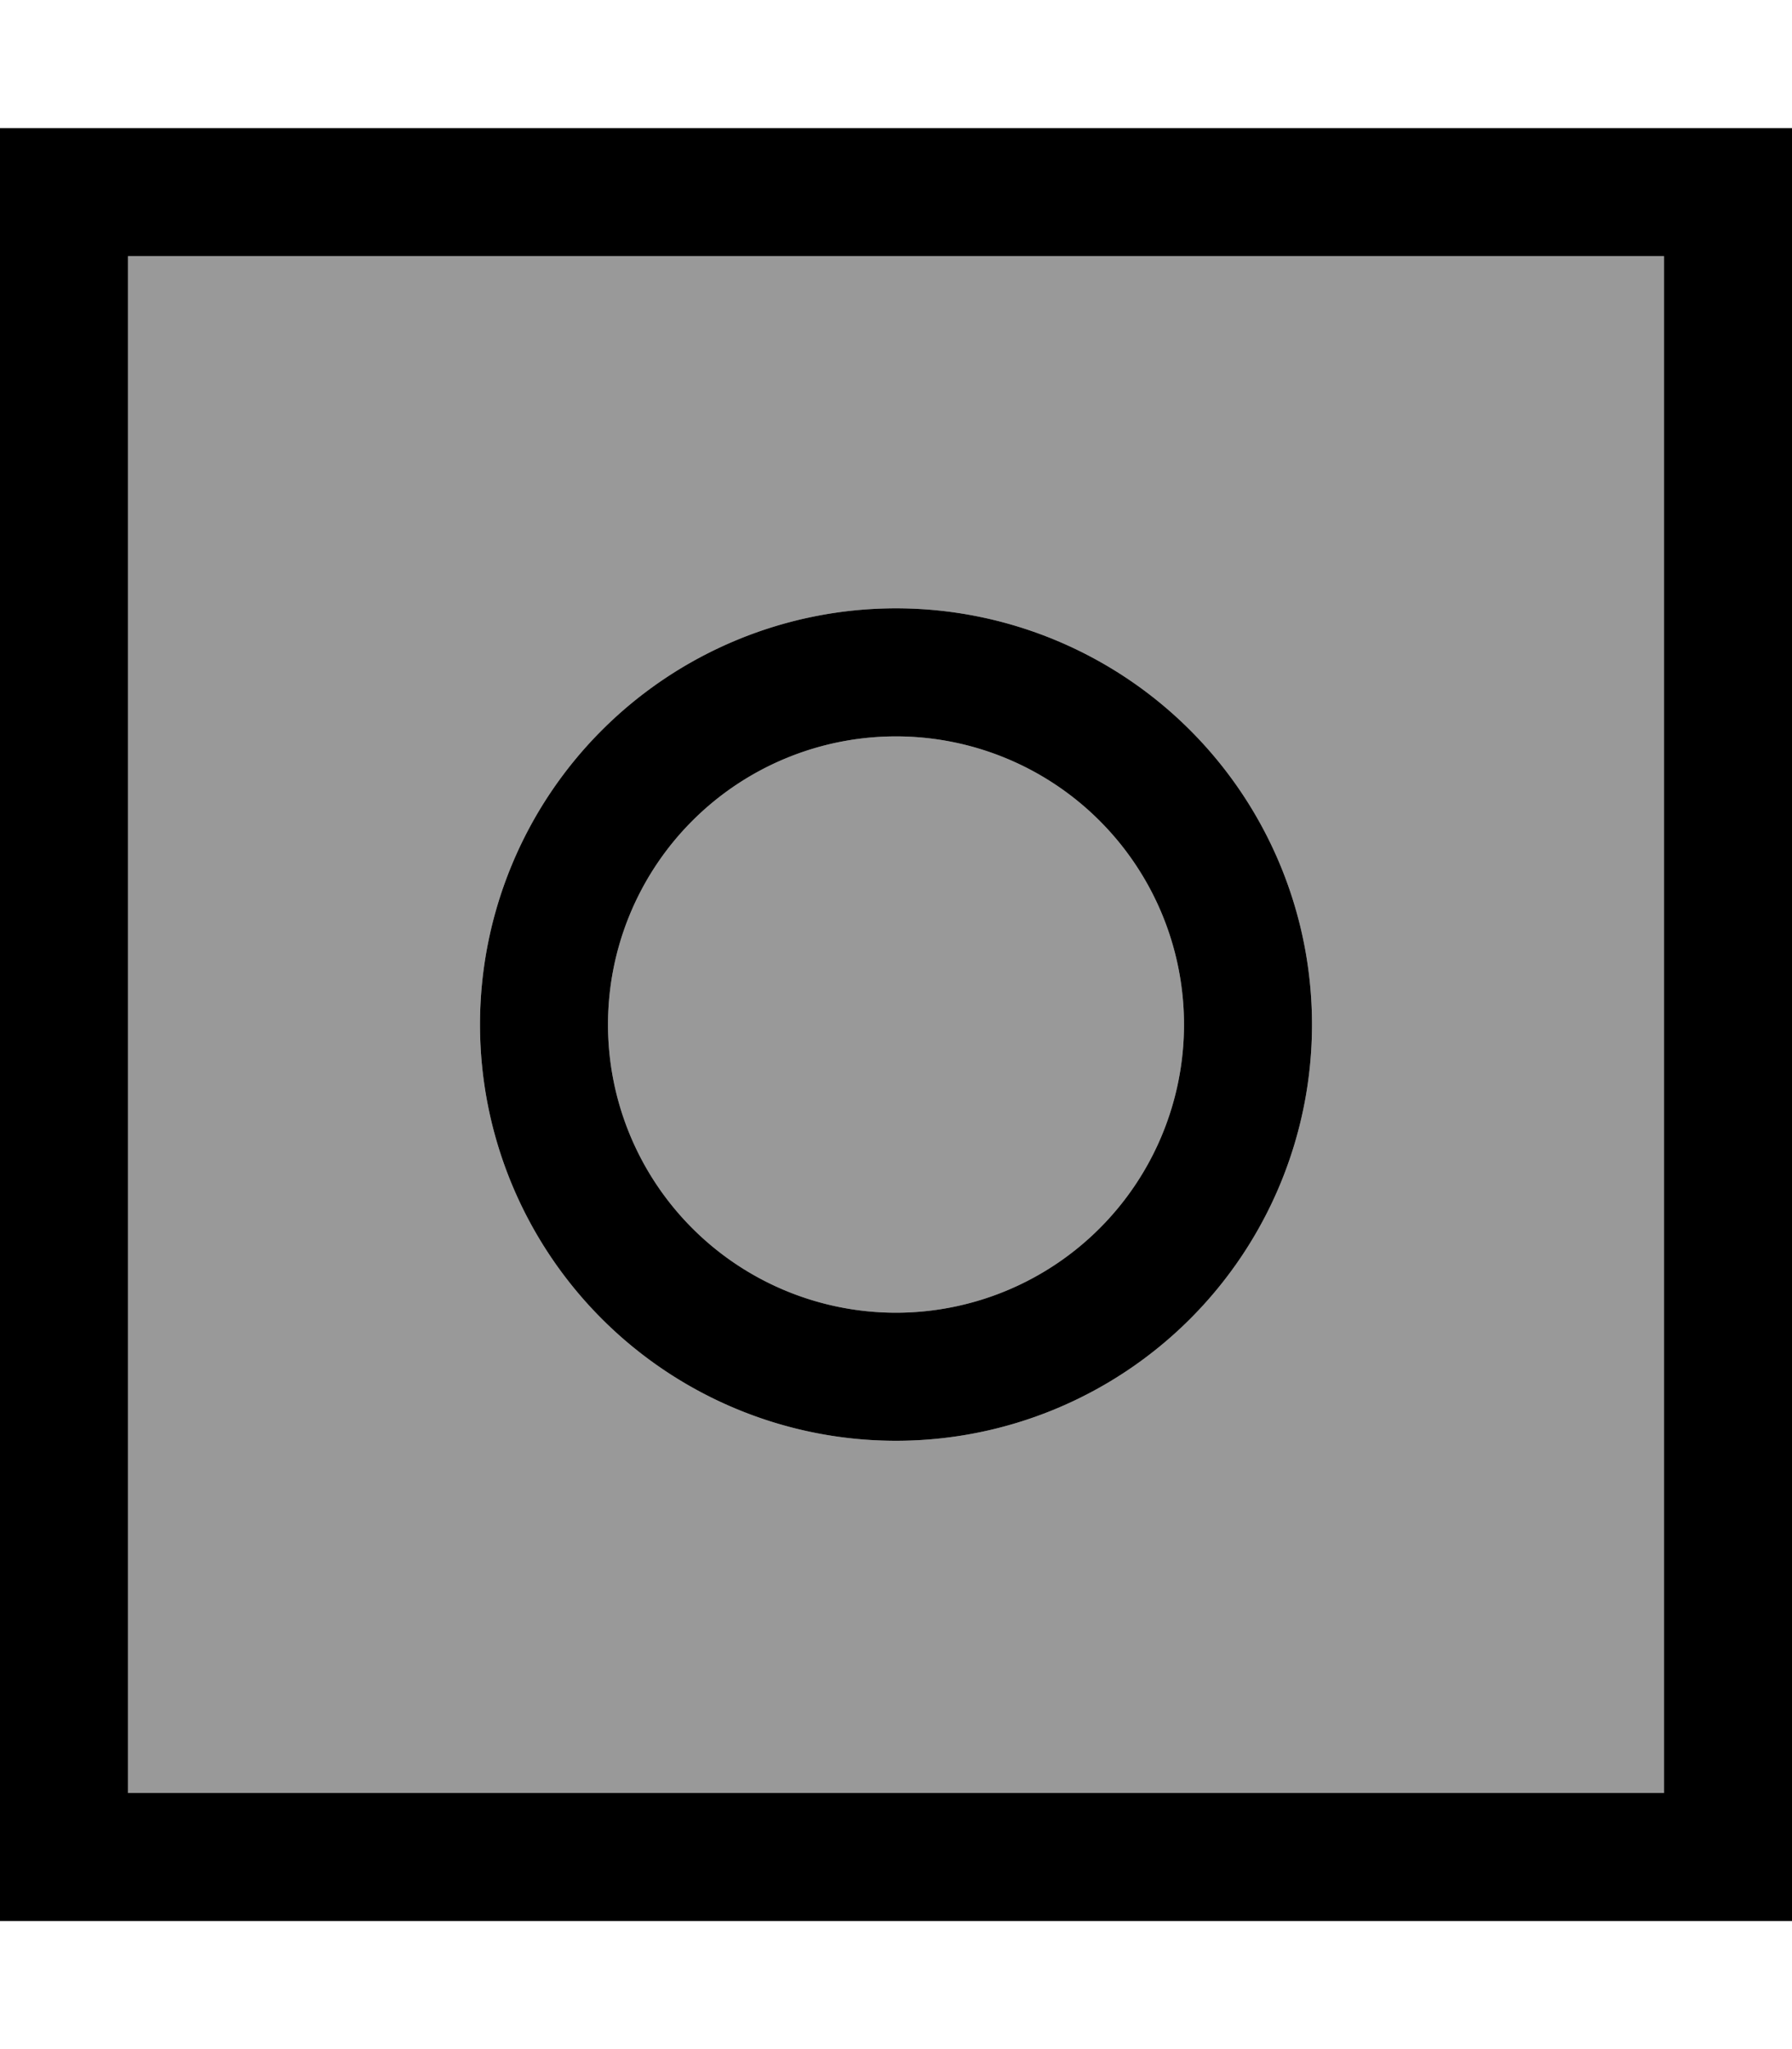 <svg xmlns="http://www.w3.org/2000/svg" viewBox="0 0 448 512"><!--! Font Awesome Pro 7.0.0 by @fontawesome - https://fontawesome.com License - https://fontawesome.com/license (Commercial License) Copyright 2025 Fonticons, Inc. --><path style="fill:currentColor;opacity:.4" d="M32 64l384 0 0 384-384 0 0-384zm88 192a104 104 0 1 0 208 0 104 104 0 1 0 -208 0zm176 0a72 72 0 1 1 -144 0 72 72 0 1 1 144 0z"/><path style="fill:currentColor;opacity:1" d="M32 64l0 384 384 0 0-384-384 0zM0 32l448 0 0 448-448 0 0-448zM152 256a72 72 0 1 0 144 0 72 72 0 1 0 -144 0zm72 104a104 104 0 1 1 0-208 104 104 0 1 1 0 208z"/></svg>